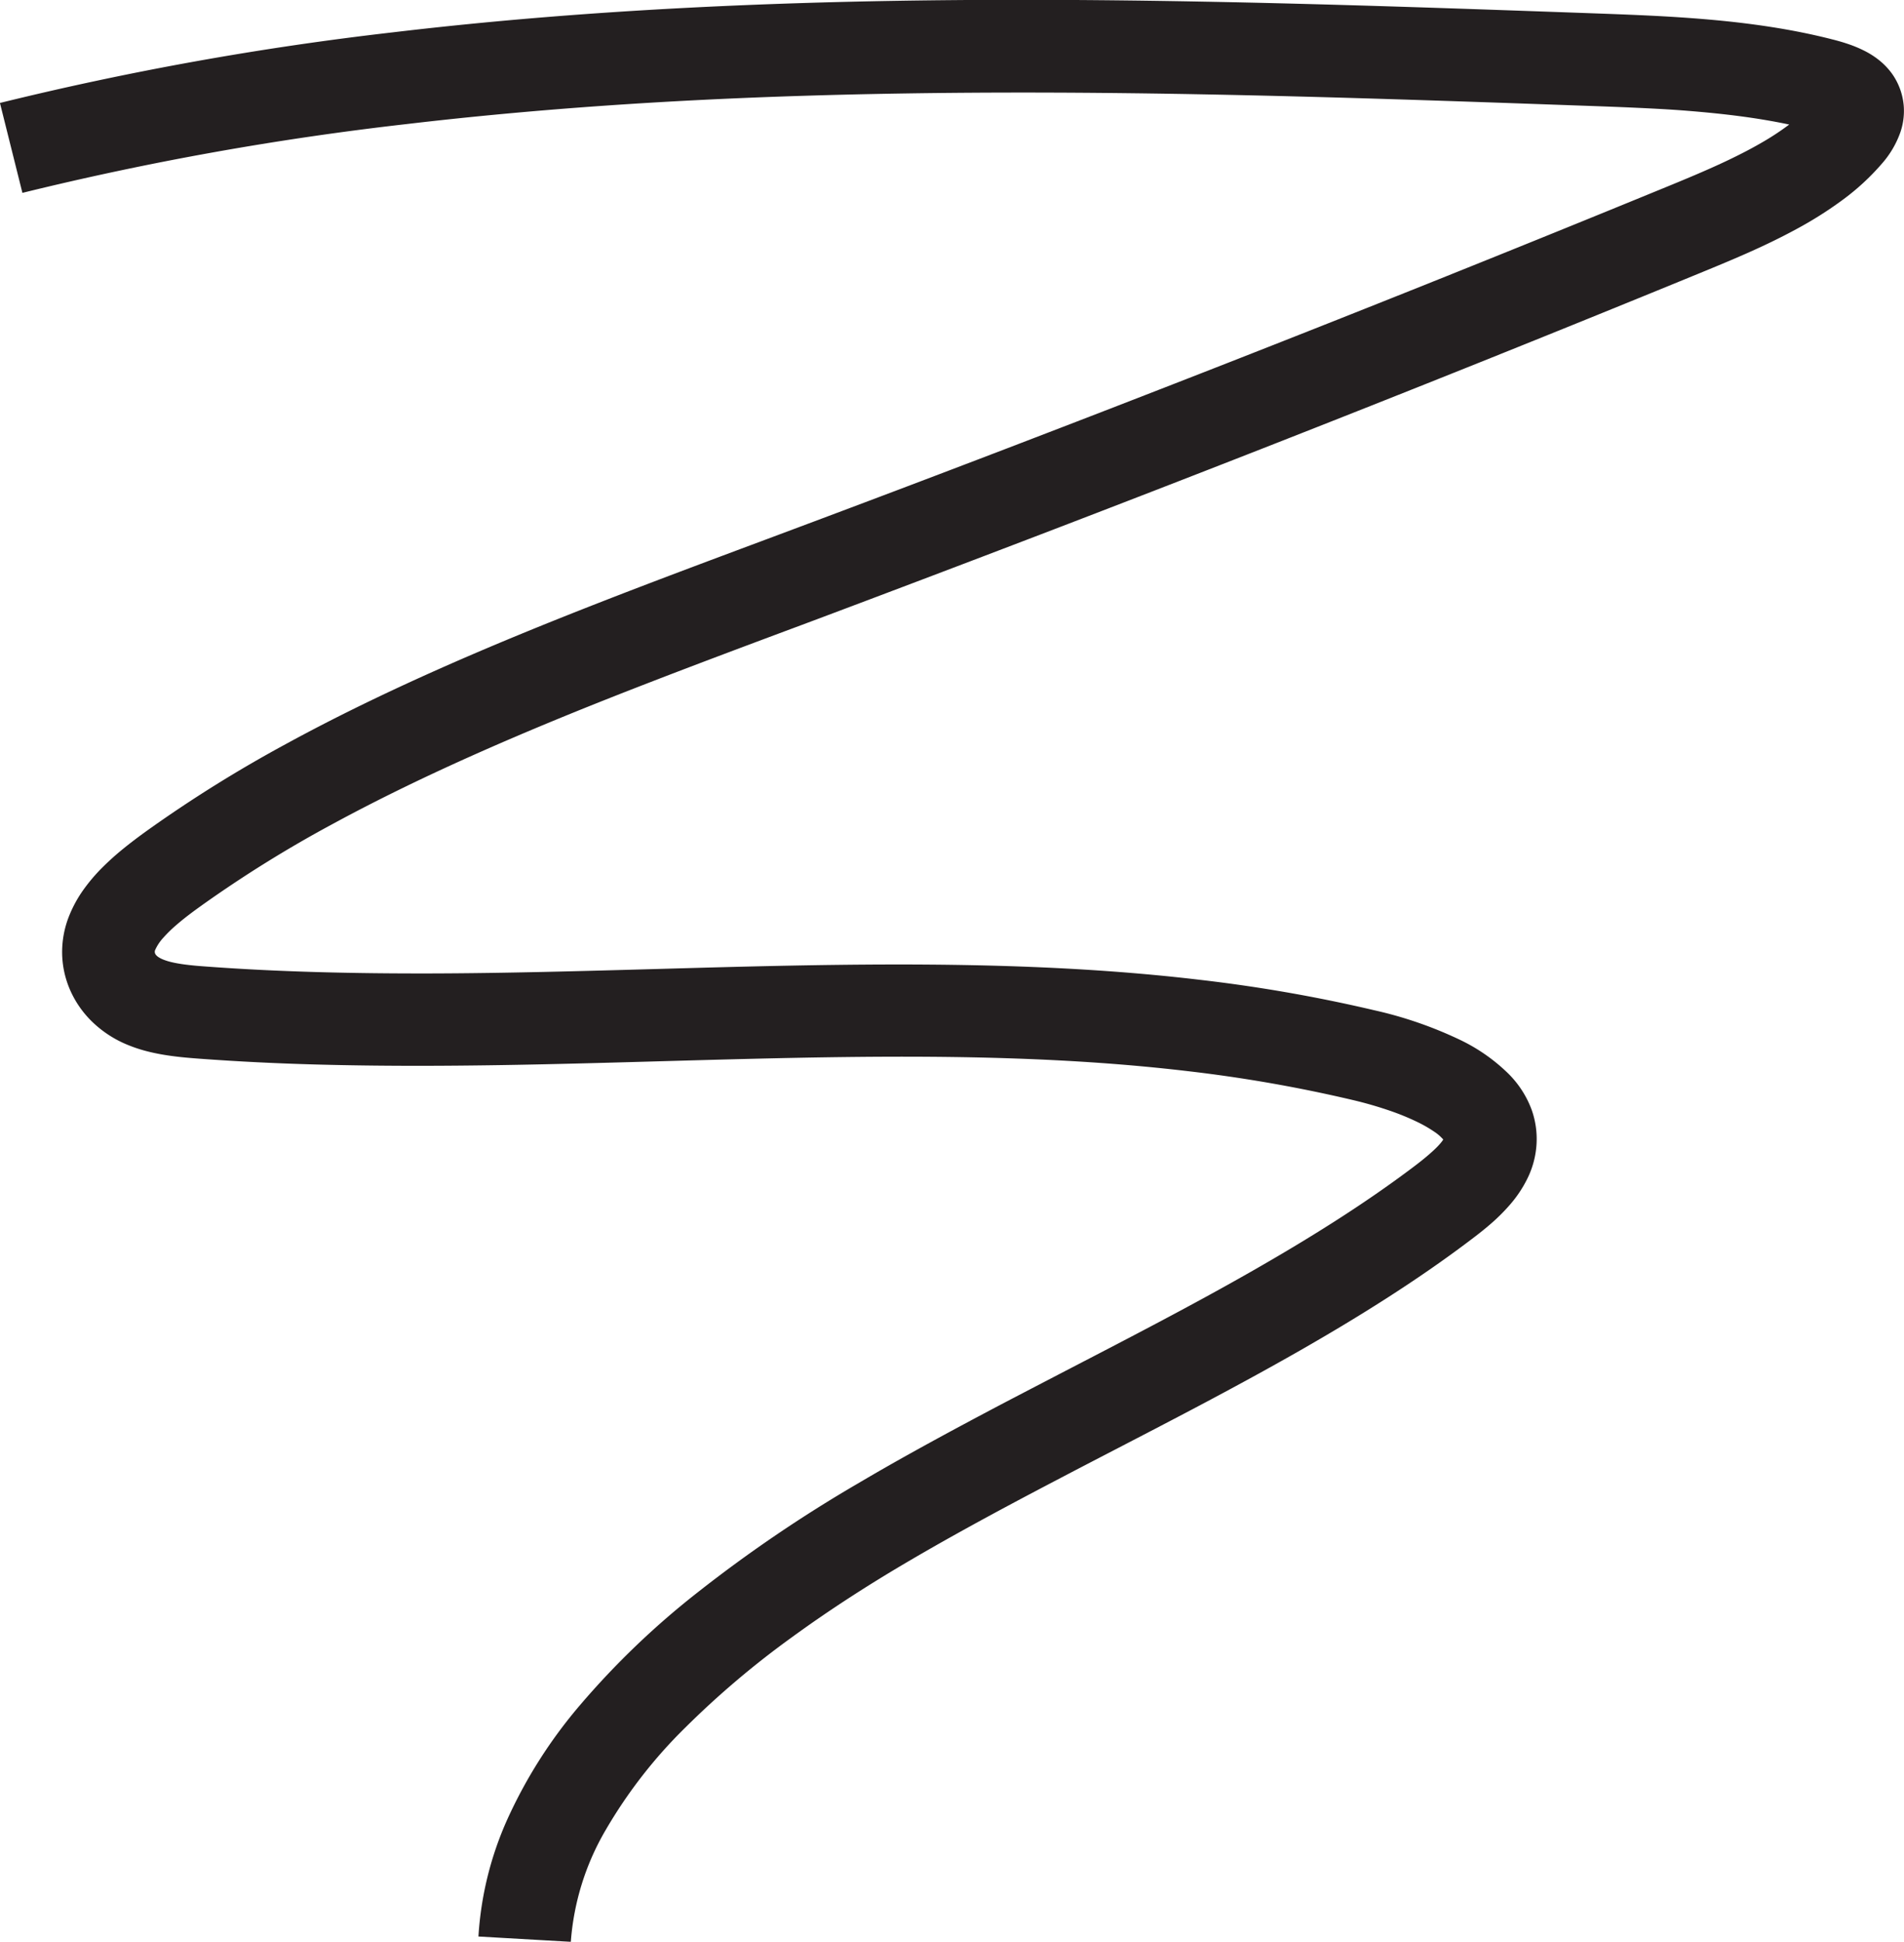 <svg id="Layer_1" data-name="Layer 1" xmlns="http://www.w3.org/2000/svg" viewBox="0 0 144.065 146.871"><defs><style>.cls-1{fill:#231f20;}</style></defs><path class="cls-1" d="M164.617,306l-1.748-.1-1.747-.1-1.747-.1-1.748-.1a25.328,25.328,0,0,1,2.178-8.845,36.454,36.454,0,0,1,5.527-8.68,61.55,61.55,0,0,1,8.852-8.483,105.257,105.257,0,0,1,12.151-8.257q1.96-1.157,3.977-2.278t4.057-2.213q2.04-1.094,4.087-2.16t4.067-2.115c2.25-1.166,4.519-2.342,6.775-3.539s4.5-2.415,6.695-3.665,4.348-2.532,6.422-3.857,4.07-2.693,5.956-4.115c.387-.291.71-.548.98-.775s.487-.421.661-.589a5.5,5.5,0,0,0,.405-.427,2.239,2.239,0,0,0,.212-.284,3.257,3.257,0,0,0-.676-.589,9.989,9.989,0,0,0-1.325-.758,18.609,18.609,0,0,0-2.034-.831,29.169,29.169,0,0,0-2.805-.809,108.986,108.986,0,0,0-12.565-2.194c-4.245-.5-8.547-.792-12.909-.945s-8.783-.166-13.266-.109-9.027.185-13.634.314c-2.869.081-5.761.162-8.667.226s-5.826.108-8.748.117-5.846-.02-8.762-.1-5.824-.223-8.713-.436c-.457-.034-.921-.071-1.387-.12s-.935-.11-1.4-.19-.932-.18-1.391-.306a10.825,10.825,0,0,1-1.356-.47,8.427,8.427,0,0,1-2.582-1.7,7.6,7.6,0,0,1-1.66-2.367,7.2,7.2,0,0,1-.621-2.769,7.375,7.375,0,0,1,.537-2.9,9.5,9.5,0,0,1,1.034-1.9,13.22,13.22,0,0,1,1.405-1.673,20.522,20.522,0,0,1,1.656-1.493c.58-.473,1.183-.923,1.787-1.358a99.988,99.988,0,0,1,10.488-6.542c3.692-2.018,7.557-3.886,11.525-5.652s8.041-3.427,12.147-5.031,8.248-3.149,12.354-4.682l.471-.176L180,199.7l.472-.177.472-.176q8.346-3.118,16.693-6.313t16.655-6.448q8.308-3.253,16.558-6.561t16.4-6.651c.794-.325,1.626-.667,2.469-1.027s1.695-.738,2.53-1.137,1.65-.82,2.419-1.264a19.945,19.945,0,0,0,2.137-1.4c-1.228-.26-2.484-.467-3.759-.634s-2.57-.294-3.873-.4-2.617-.174-3.929-.234-2.625-.107-3.927-.154c-9.426-.335-19.167-.681-29.066-.865s-19.955-.2-30.013.113-20.117.971-30.022,2.136a231.261,231.261,0,0,0-29.094,5.206l-.425-1.7-.425-1.7-.425-1.7-.425-1.7a237.824,237.824,0,0,1,29.738-5.343c10.1-1.2,20.326-1.871,30.539-2.2s20.409-.311,30.437-.127,19.888.535,29.429.875c1.531.055,3.075.11,4.625.185s3.1.173,4.655.311,3.1.318,4.639.559,3.067.544,4.576.93c.4.1.819.219,1.232.361a9.255,9.255,0,0,1,1.221.512,6.369,6.369,0,0,1,1.13.73,5.273,5.273,0,0,1,.957,1.016,4.907,4.907,0,0,1,.872,2.423,4.972,4.972,0,0,1-.261,2,7.227,7.227,0,0,1-1.395,2.361,17.939,17.939,0,0,1-2.963,2.734,29.162,29.162,0,0,1-3.526,2.226c-1.233.67-2.5,1.274-3.759,1.83s-2.494,1.064-3.662,1.543q-8.178,3.354-16.453,6.671t-16.61,6.582q-8.333,3.264-16.706,6.468T183.4,205.906l-.472.177-.473.176-.472.177-.473.176c-4,1.492-8.029,3-12.021,4.554s-7.944,3.166-11.781,4.866-7.562,3.491-11.1,5.413a93.225,93.225,0,0,0-9.971,6.2c-.224.161-.524.377-.855.628s-.692.539-1.041.842a10.117,10.117,0,0,0-.961.942,3.444,3.444,0,0,0-.615.928.338.338,0,0,0-.023.191.4.4,0,0,0,.088.182.9.9,0,0,0,.2.171,2.092,2.092,0,0,0,.309.161,4.444,4.444,0,0,0,.738.227c.273.063.568.112.867.153s.6.073.89.1.565.046.809.064c2.8.207,5.629.341,8.476.421s5.709.107,8.576.1,5.735-.054,8.594-.117,5.707-.142,8.532-.222c4.518-.127,9.076-.255,13.642-.31s9.142-.039,13.7.123,9.09.47,13.576,1a115.348,115.348,0,0,1,13.278,2.312,30.476,30.476,0,0,1,6.361,2.18,13.614,13.614,0,0,1,3.769,2.605,7.534,7.534,0,0,1,1.772,2.746,6.589,6.589,0,0,1,.367,2.6,6.779,6.779,0,0,1-.644,2.5,9.155,9.155,0,0,1-1.341,2.046,14.4,14.4,0,0,1-1.623,1.6c-.541.463-1.06.854-1.487,1.176-2,1.511-4.105,2.954-6.274,4.344s-4.405,2.726-6.681,4.024-4.59,2.556-6.914,3.791-4.658,2.443-6.972,3.643c-1.326.687-2.664,1.381-4,2.081s-2.681,1.406-4.015,2.12-2.66,1.436-3.969,2.165-2.6,1.467-3.867,2.214c-2.793,1.647-5.729,3.527-8.571,5.6a67.483,67.483,0,0,0-8.012,6.783,36.7,36.7,0,0,0-6.039,7.746A19.554,19.554,0,0,0,164.617,306Zm94.027-139.216Z" transform="translate(-121.426 -159.126)"/></svg>